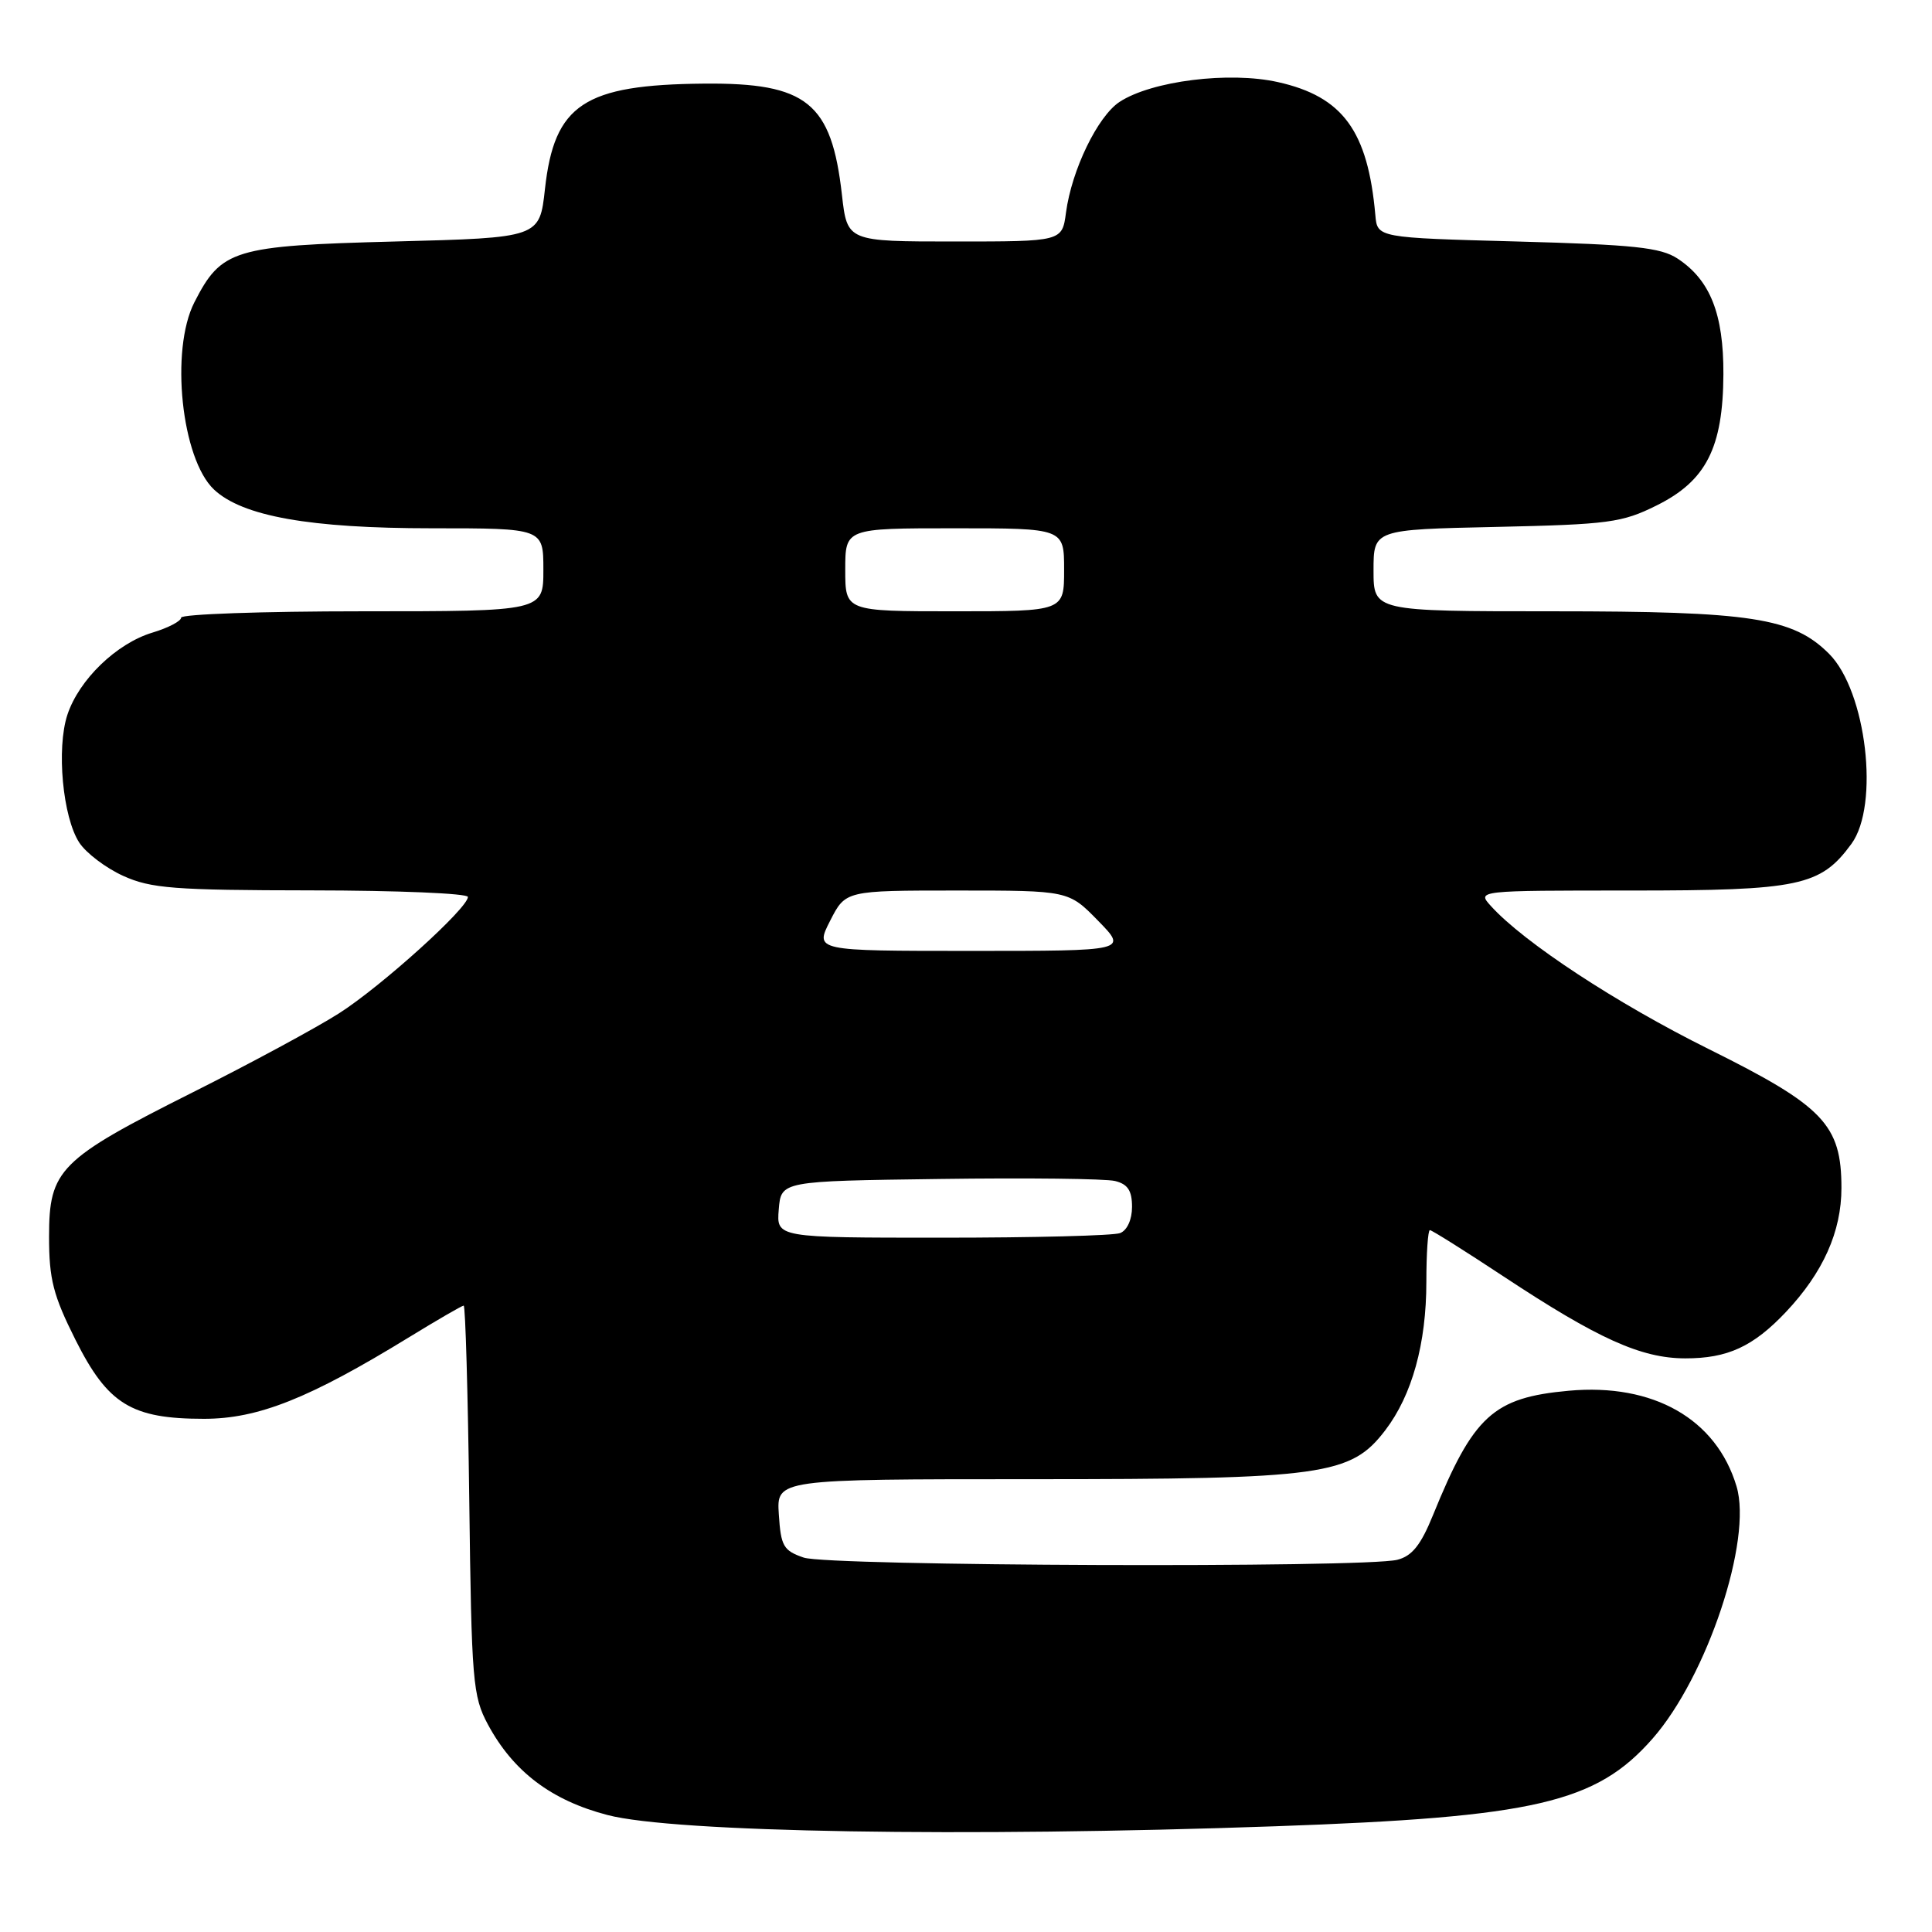 <?xml version="1.0" encoding="UTF-8" standalone="no"?>
<!DOCTYPE svg PUBLIC "-//W3C//DTD SVG 1.1//EN" "http://www.w3.org/Graphics/SVG/1.1/DTD/svg11.dtd" >
<svg xmlns="http://www.w3.org/2000/svg" xmlns:xlink="http://www.w3.org/1999/xlink" version="1.1" viewBox="0 0 256 256">
 <g >
 <path fill="currentColor"
d=" M 169.00 241.99 C 203.39 240.78 211.50 238.89 218.97 230.38 C 226.20 222.15 232.23 204.04 230.10 196.95 C 227.43 188.02 219.08 183.26 207.87 184.28 C 197.85 185.19 195.24 187.58 189.88 200.76 C 188.27 204.73 187.10 206.19 185.15 206.68 C 180.77 207.78 109.80 207.52 106.50 206.39 C 103.81 205.47 103.47 204.88 103.20 200.68 C 102.89 196.00 102.89 196.00 136.76 196.00 C 175.41 196.00 178.99 195.50 183.56 189.51 C 187.11 184.86 189.00 178.03 189.00 169.84 C 189.00 166.08 189.21 163.00 189.47 163.00 C 189.73 163.00 194.12 165.76 199.22 169.13 C 211.74 177.40 217.45 179.98 223.30 179.99 C 228.91 180.00 232.30 178.44 236.65 173.84 C 241.57 168.62 244.00 163.20 244.00 157.41 C 244.00 149.02 241.65 146.57 226.40 139.00 C 214.20 132.94 201.92 124.88 197.56 120.06 C 195.69 118.00 195.69 118.00 216.10 118.00 C 238.44 118.00 241.23 117.41 245.32 111.82 C 249.08 106.69 247.31 91.58 242.36 86.63 C 237.58 81.85 232.05 81.00 205.82 81.00 C 182.00 81.00 182.00 81.00 182.00 75.59 C 182.00 70.17 182.00 70.17 198.25 69.82 C 213.15 69.49 214.92 69.26 219.50 66.98 C 226.08 63.72 228.31 59.33 228.36 49.58 C 228.39 41.60 226.61 37.10 222.28 34.26 C 220.04 32.79 216.50 32.42 201.05 32.00 C 182.50 31.50 182.50 31.50 182.24 28.50 C 181.25 17.34 177.93 12.80 169.34 10.88 C 162.89 9.43 152.60 10.72 148.35 13.50 C 145.45 15.41 142.01 22.50 141.25 28.16 C 140.74 32.00 140.74 32.00 126.50 32.00 C 112.26 32.00 112.26 32.00 111.56 25.81 C 110.18 13.59 106.91 10.96 93.30 11.08 C 77.39 11.22 73.45 13.82 72.21 25.04 C 71.50 31.50 71.50 31.50 52.32 32.00 C 30.92 32.56 29.34 33.04 25.75 40.07 C 22.53 46.40 24.04 60.81 28.36 64.87 C 32.13 68.41 41.05 70.00 57.21 70.00 C 72.00 70.00 72.00 70.00 72.00 75.50 C 72.00 81.00 72.00 81.00 48.00 81.00 C 34.80 81.00 24.00 81.38 24.00 81.84 C 24.00 82.30 22.30 83.19 20.21 83.82 C 15.45 85.25 10.47 90.05 8.93 94.71 C 7.46 99.17 8.31 108.30 10.51 111.66 C 11.42 113.04 14.03 115.02 16.33 116.06 C 19.99 117.72 23.05 117.96 41.25 117.98 C 52.66 117.99 62.00 118.38 62.00 118.85 C 62.00 120.33 50.57 130.66 44.94 134.26 C 41.95 136.17 33.20 140.90 25.50 144.76 C 7.84 153.63 6.50 154.98 6.50 163.86 C 6.50 169.51 7.05 171.64 10.00 177.53 C 14.29 186.08 17.41 188.00 27.03 188.00 C 34.21 188.00 40.97 185.31 54.27 177.15 C 57.99 174.87 61.22 173.00 61.44 173.00 C 61.67 173.00 62.00 184.59 62.18 198.75 C 62.48 222.86 62.64 224.75 64.65 228.50 C 68.01 234.74 73.05 238.56 80.50 240.50 C 89.31 242.81 127.79 243.45 169.00 241.99 Z  M 103.19 160.25 C 103.50 156.50 103.50 156.50 124.50 156.22 C 136.05 156.06 146.51 156.18 147.75 156.49 C 149.43 156.90 150.00 157.76 150.00 159.91 C 150.00 161.61 149.35 163.03 148.42 163.39 C 147.55 163.73 136.95 164.00 124.86 164.00 C 102.88 164.00 102.88 164.00 103.19 160.25 Z  M 110.00 122.00 C 112.04 118.00 112.04 118.00 126.82 118.00 C 141.59 118.00 141.59 118.00 145.50 122.00 C 149.41 126.00 149.41 126.00 128.68 126.00 C 107.96 126.00 107.96 126.00 110.00 122.00 Z  M 112.00 75.50 C 112.00 70.00 112.00 70.00 126.50 70.00 C 141.00 70.00 141.00 70.00 141.00 75.50 C 141.00 81.00 141.00 81.00 126.50 81.00 C 112.00 81.00 112.00 81.00 112.00 75.50 Z "/>
</g>
</svg>